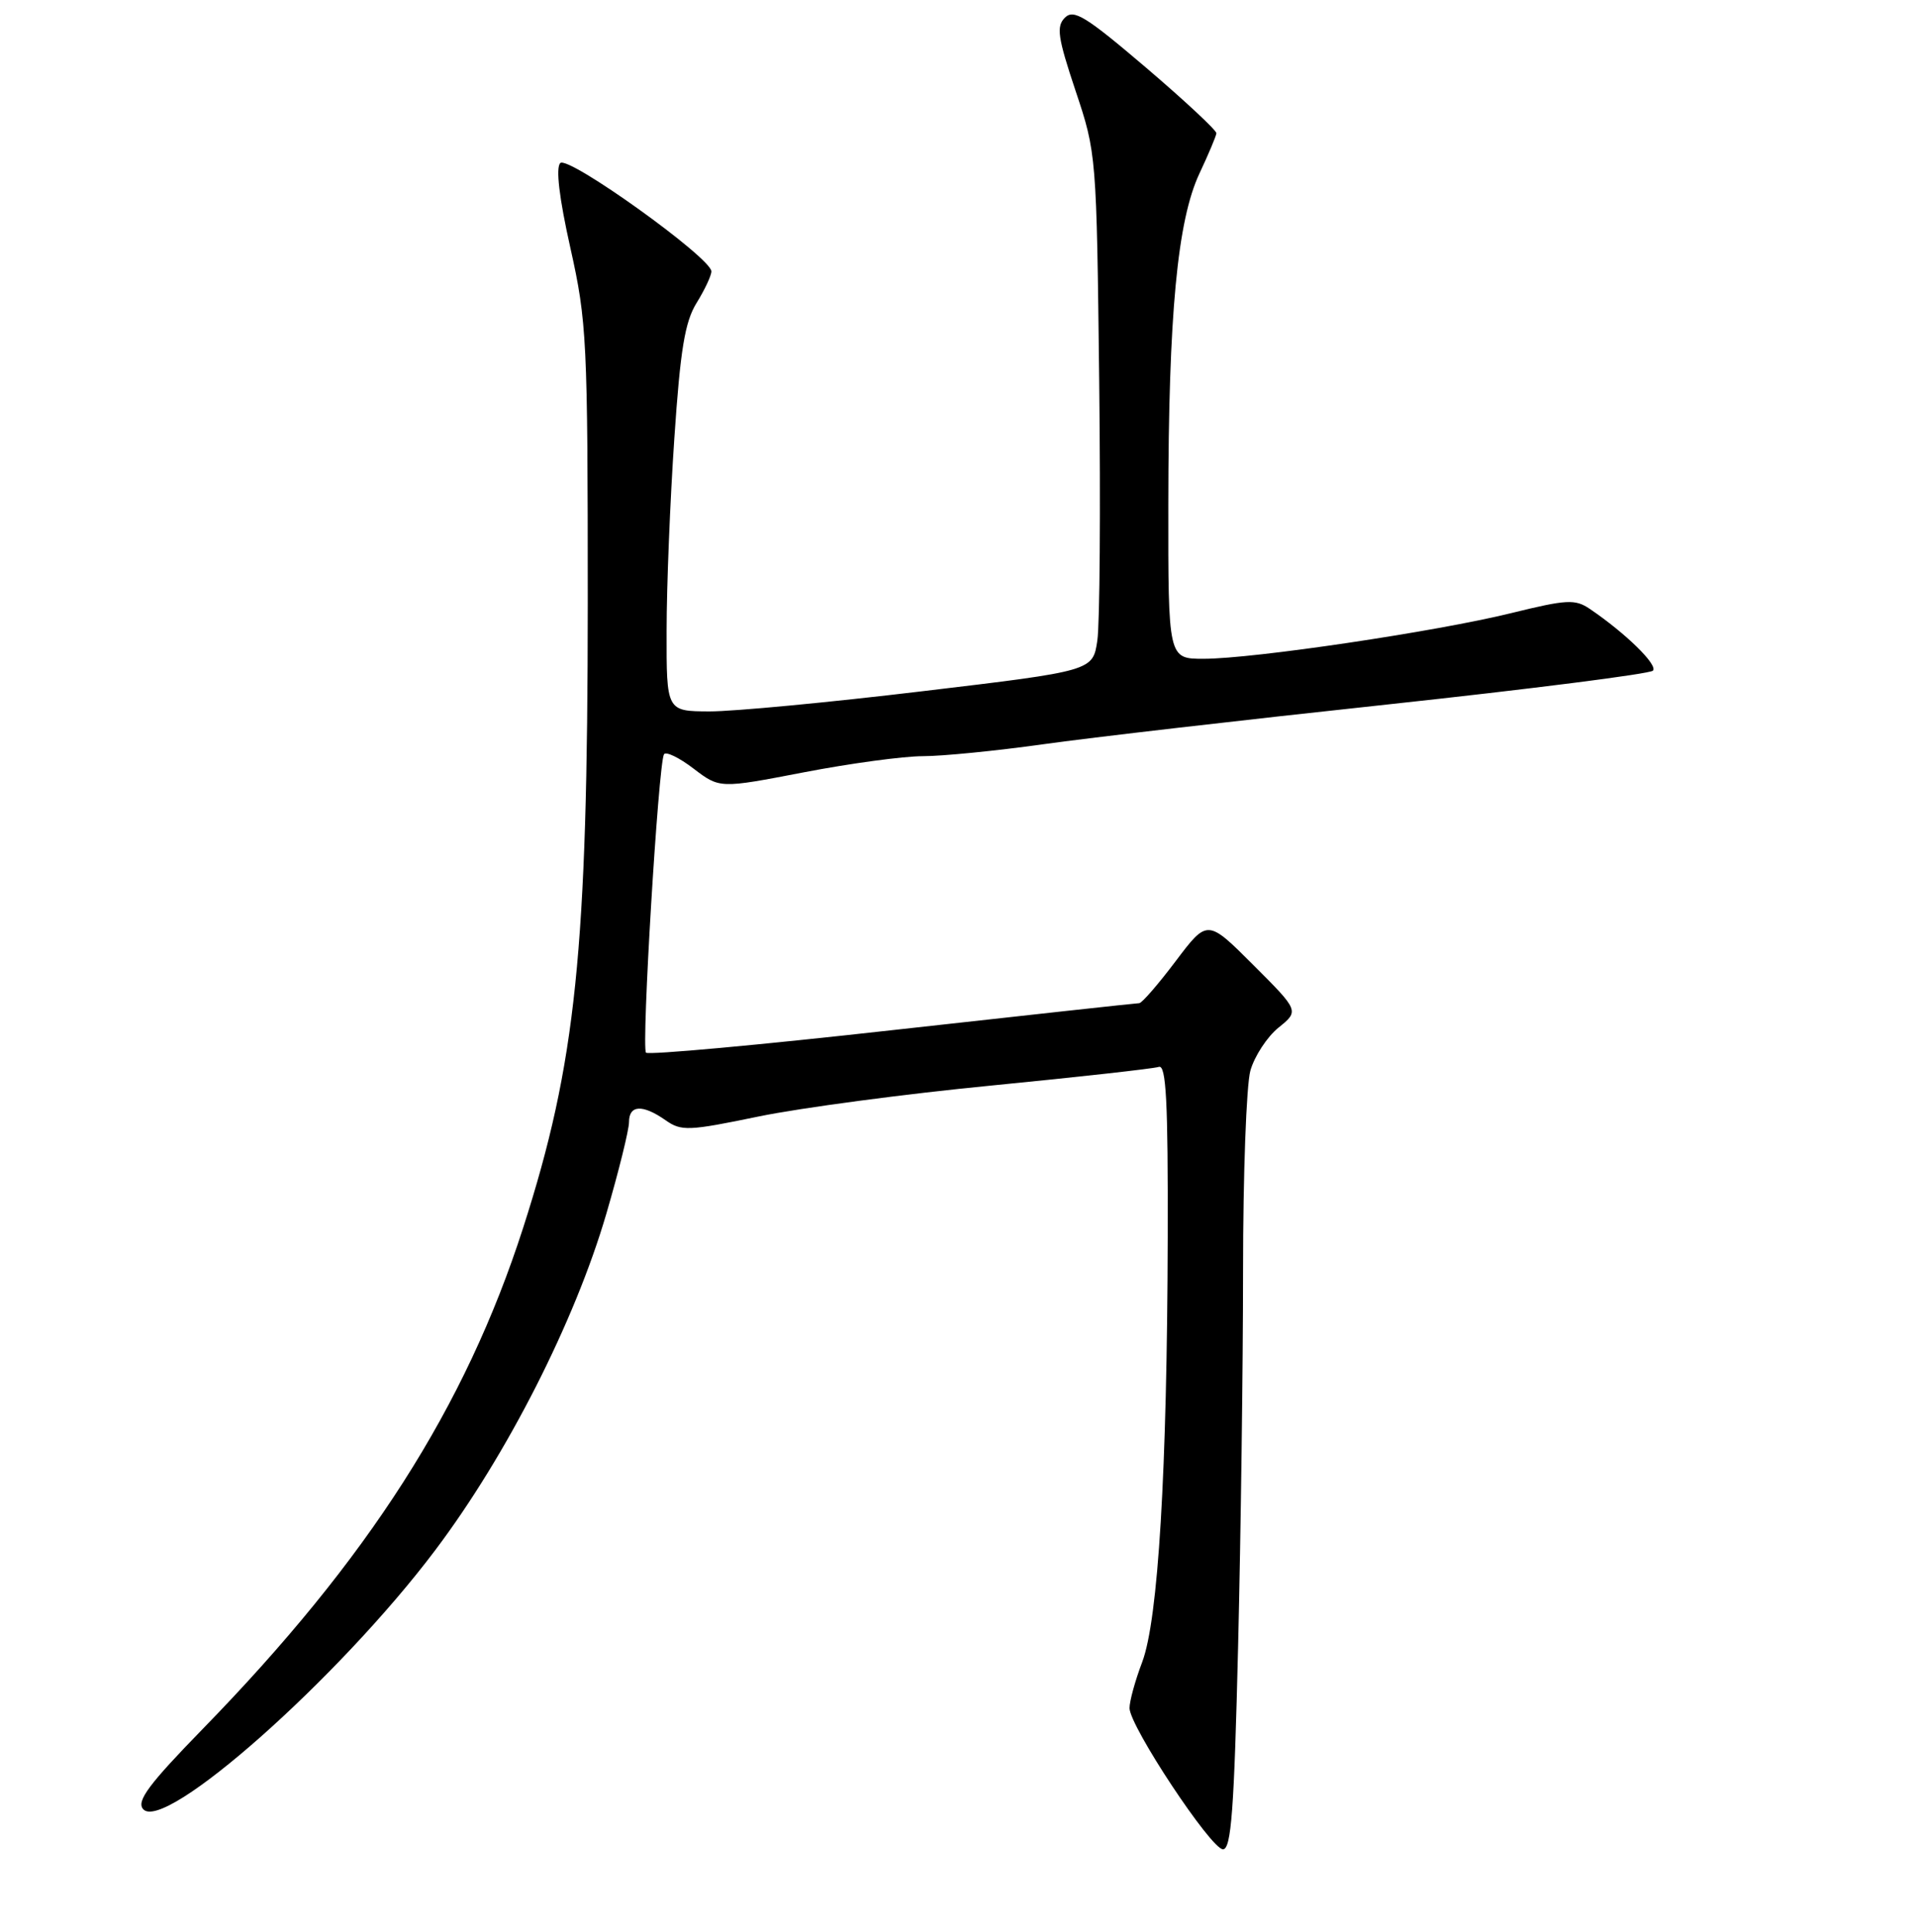<?xml version="1.0" encoding="UTF-8" standalone="no"?>
<!DOCTYPE svg PUBLIC "-//W3C//DTD SVG 1.1//EN" "http://www.w3.org/Graphics/SVG/1.1/DTD/svg11.dtd" >
<svg xmlns="http://www.w3.org/2000/svg" xmlns:xlink="http://www.w3.org/1999/xlink" version="1.1" viewBox="0 0 256 258">
 <g >
 <path fill="currentColor"
d=" M 165.34 219.84 C 165.70 204.90 166.00 182.28 166.00 169.58 C 166.00 156.88 166.44 144.91 166.98 142.99 C 167.53 141.07 169.21 138.49 170.73 137.26 C 173.50 135.02 173.50 135.02 167.37 128.89 C 161.24 122.76 161.24 122.76 157.00 128.38 C 154.67 131.47 152.48 134.00 152.13 133.99 C 151.78 133.99 136.96 135.61 119.18 137.59 C 101.41 139.58 86.60 140.93 86.27 140.60 C 85.63 139.97 87.92 102.01 88.67 100.75 C 88.92 100.33 90.70 101.19 92.62 102.66 C 96.11 105.32 96.11 105.32 107.32 103.16 C 113.49 101.97 120.65 101.00 123.23 101.00 C 125.82 101.00 133.01 100.29 139.22 99.42 C 145.42 98.54 166.13 96.15 185.23 94.10 C 204.34 92.04 220.31 90.01 220.73 89.58 C 221.46 88.85 217.11 84.59 212.31 81.33 C 210.34 80.00 209.25 80.06 201.81 81.89 C 191.83 84.35 167.37 87.99 160.75 87.99 C 156.00 88.00 156.00 88.00 156.02 67.25 C 156.04 42.03 157.23 29.42 160.19 23.14 C 161.39 20.59 162.40 18.19 162.44 17.80 C 162.47 17.42 158.25 13.48 153.05 9.04 C 145.00 2.18 143.39 1.18 142.21 2.36 C 141.04 3.53 141.25 4.99 143.63 12.12 C 146.42 20.45 146.44 20.69 146.79 51.00 C 146.98 67.78 146.87 83.32 146.54 85.55 C 145.94 89.61 145.94 89.61 123.22 92.32 C 110.72 93.82 97.91 95.03 94.75 95.02 C 89.00 95.00 89.00 95.00 89.02 84.25 C 89.02 78.34 89.49 66.78 90.05 58.57 C 90.85 46.69 91.46 42.98 93.03 40.45 C 94.11 38.70 95.00 36.81 95.00 36.25 C 95.00 34.45 75.87 20.73 74.82 21.78 C 74.20 22.40 74.67 26.42 76.17 33.12 C 78.37 42.96 78.49 45.44 78.49 80.50 C 78.48 126.99 76.92 142.05 69.86 164.00 C 62.13 188.00 49.19 208.23 27.06 230.94 C 19.90 238.29 18.21 240.55 19.10 241.62 C 21.83 244.91 45.25 224.16 58.13 207.04 C 67.71 194.32 76.76 176.51 80.97 162.12 C 82.64 156.41 84.00 150.90 84.00 149.87 C 84.00 147.57 85.81 147.48 88.86 149.61 C 90.99 151.11 91.91 151.07 101.33 149.12 C 106.92 147.97 120.95 146.10 132.50 144.98 C 144.05 143.85 154.06 142.73 154.75 142.50 C 155.73 142.16 155.99 147.12 155.94 165.28 C 155.86 196.55 154.67 216.34 152.53 222.00 C 151.59 224.47 150.83 227.24 150.84 228.15 C 150.87 230.59 161.73 247.00 163.32 247.00 C 164.42 247.00 164.81 241.77 165.34 219.84 Z "/>
</g>
</svg>